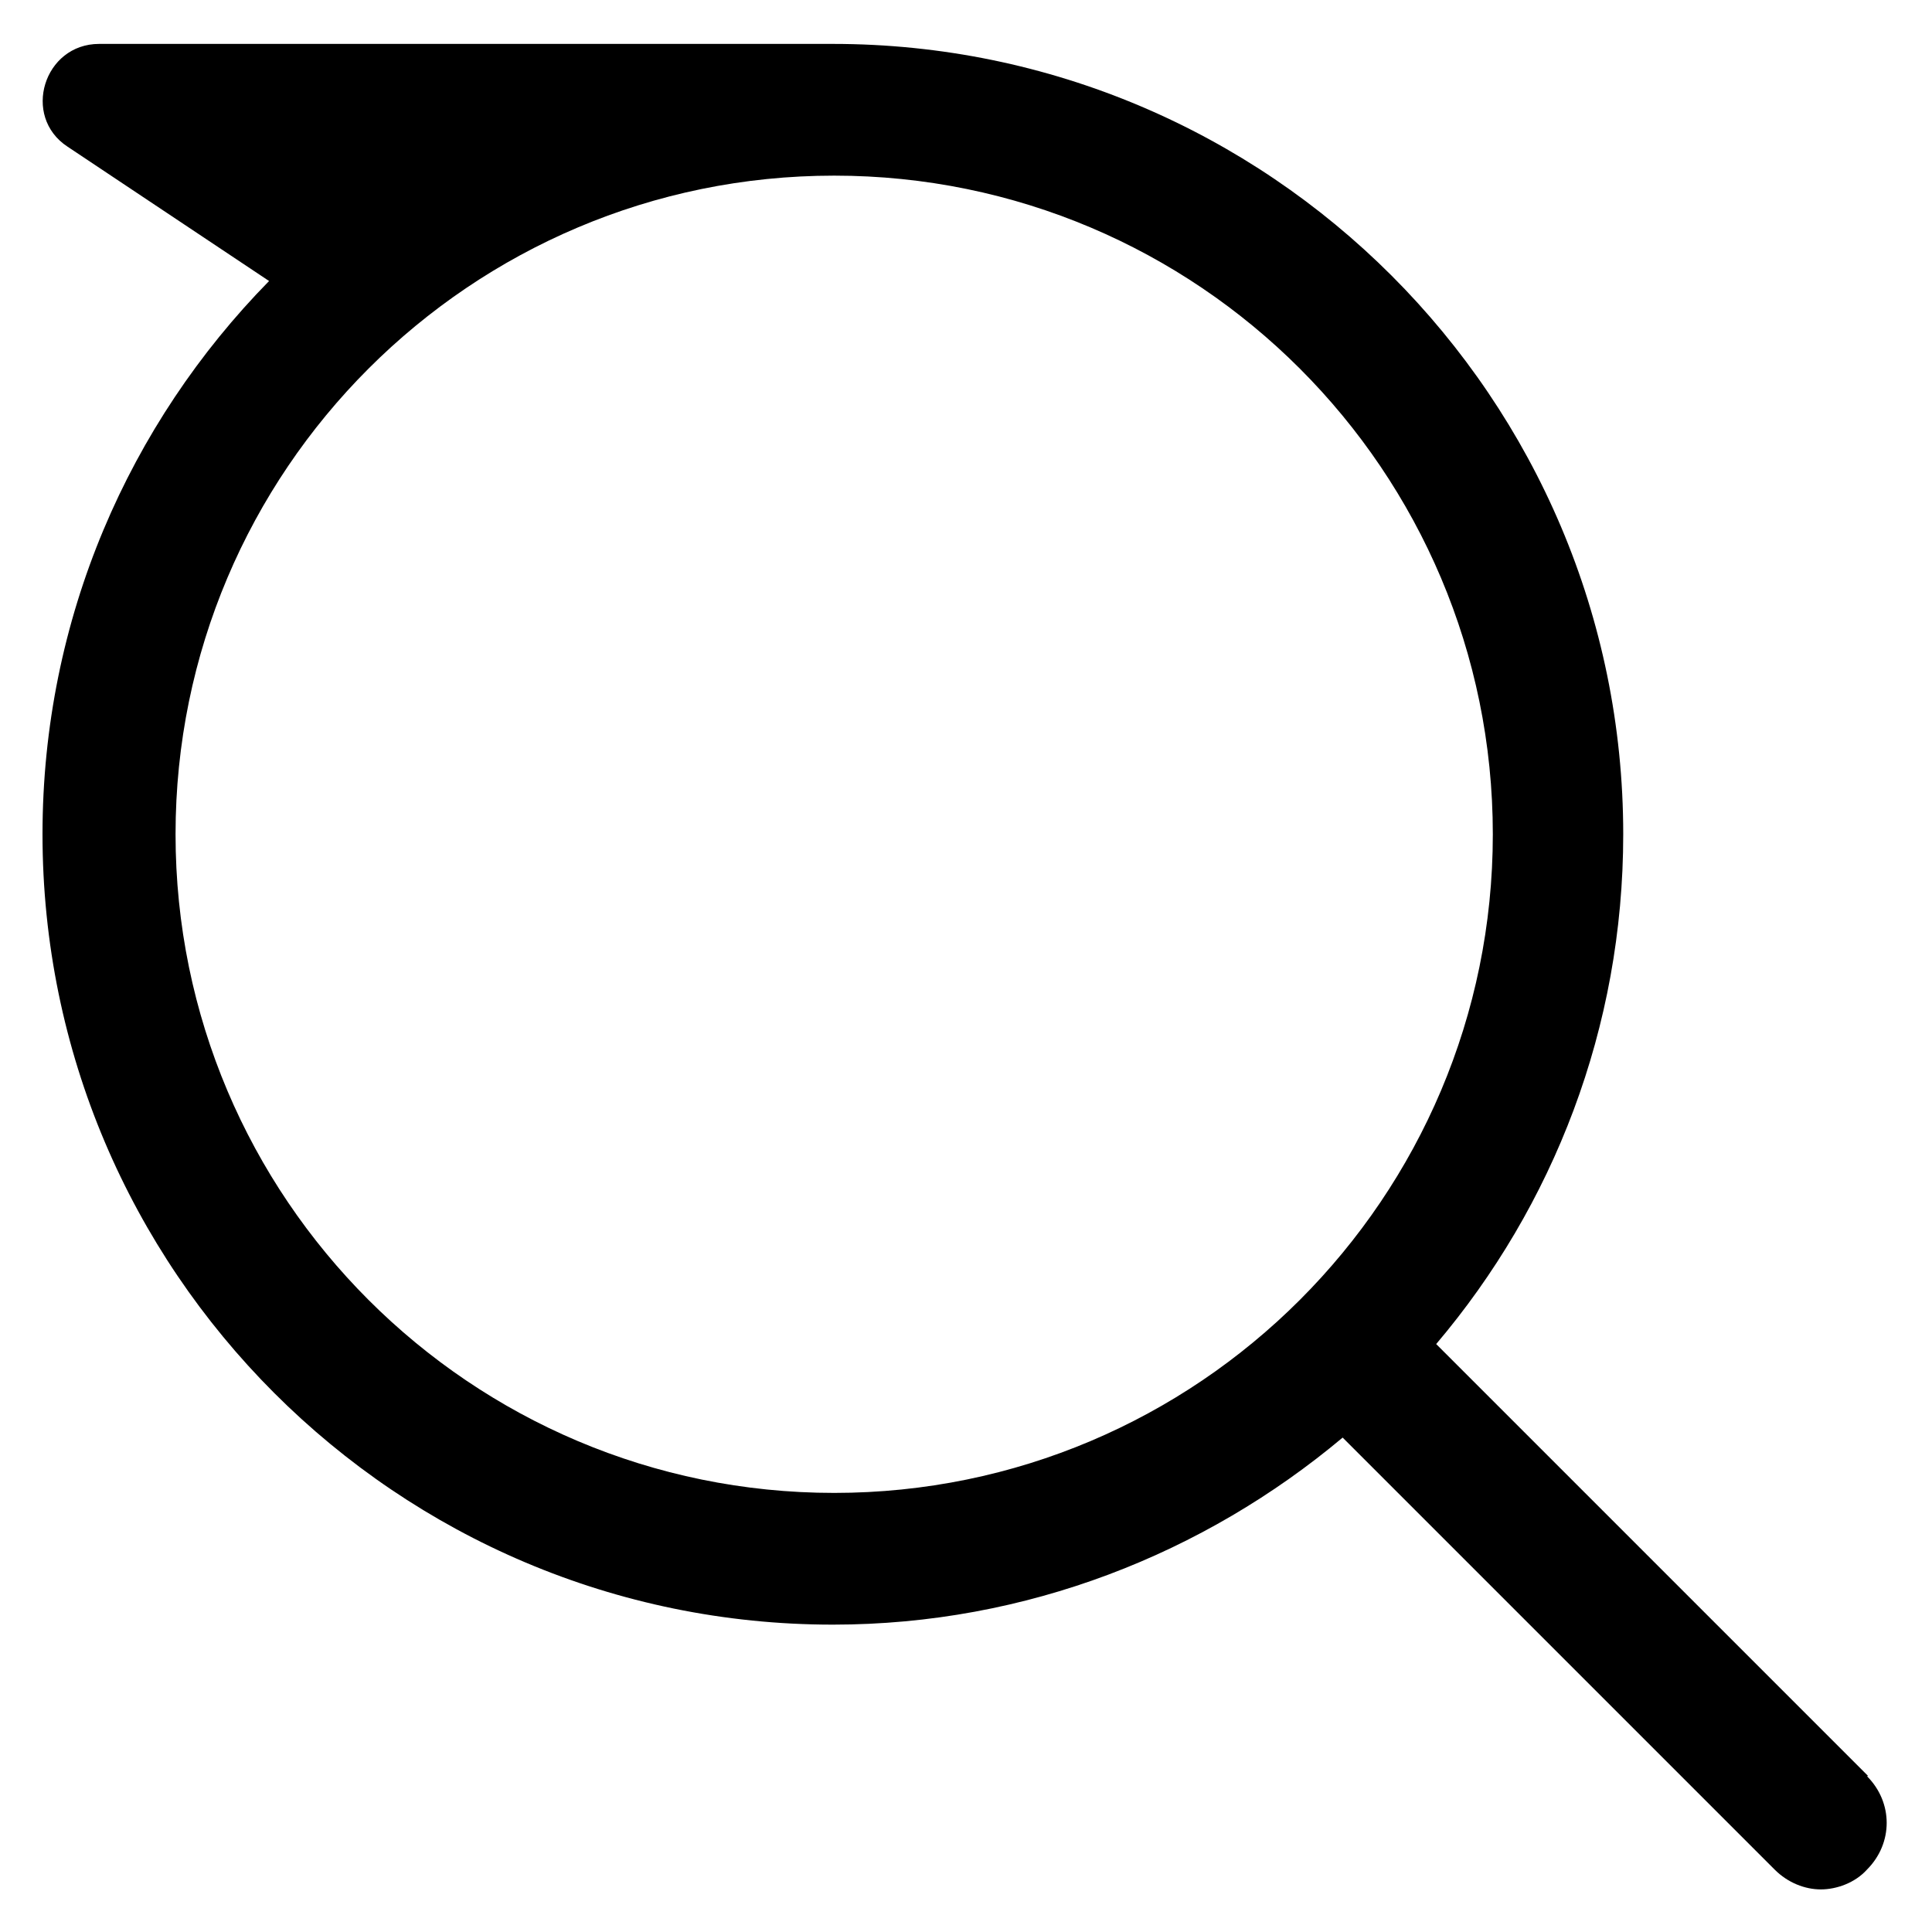 <svg width="22" height="22" viewBox="0 0 22 22" fill="none" xmlns="http://www.w3.org/2000/svg">
<path d="M21.274 20.225L16.354 15.305C17.689 13.73 18.484 11.705 18.484 9.5C18.484 4.535 14.449 0.5 9.484 0.5H1.129C0.499 0.5 0.244 1.325 0.769 1.67L3.064 3.2C1.474 4.82 0.484 7.04 0.484 9.5C0.484 14.465 4.519 18.5 9.484 18.5C11.689 18.5 13.714 17.69 15.289 16.37L20.209 21.29C20.359 21.44 20.554 21.515 20.734 21.515C20.914 21.515 21.124 21.44 21.259 21.29C21.559 20.99 21.559 20.525 21.259 20.225H21.274ZM1.999 9.5C1.999 5.36 5.359 2 9.499 2C13.639 2 16.999 5.36 16.999 9.5C16.999 13.64 13.639 17 9.499 17C5.359 17 1.999 13.64 1.999 9.5Z" fill="current"/>
</svg>
